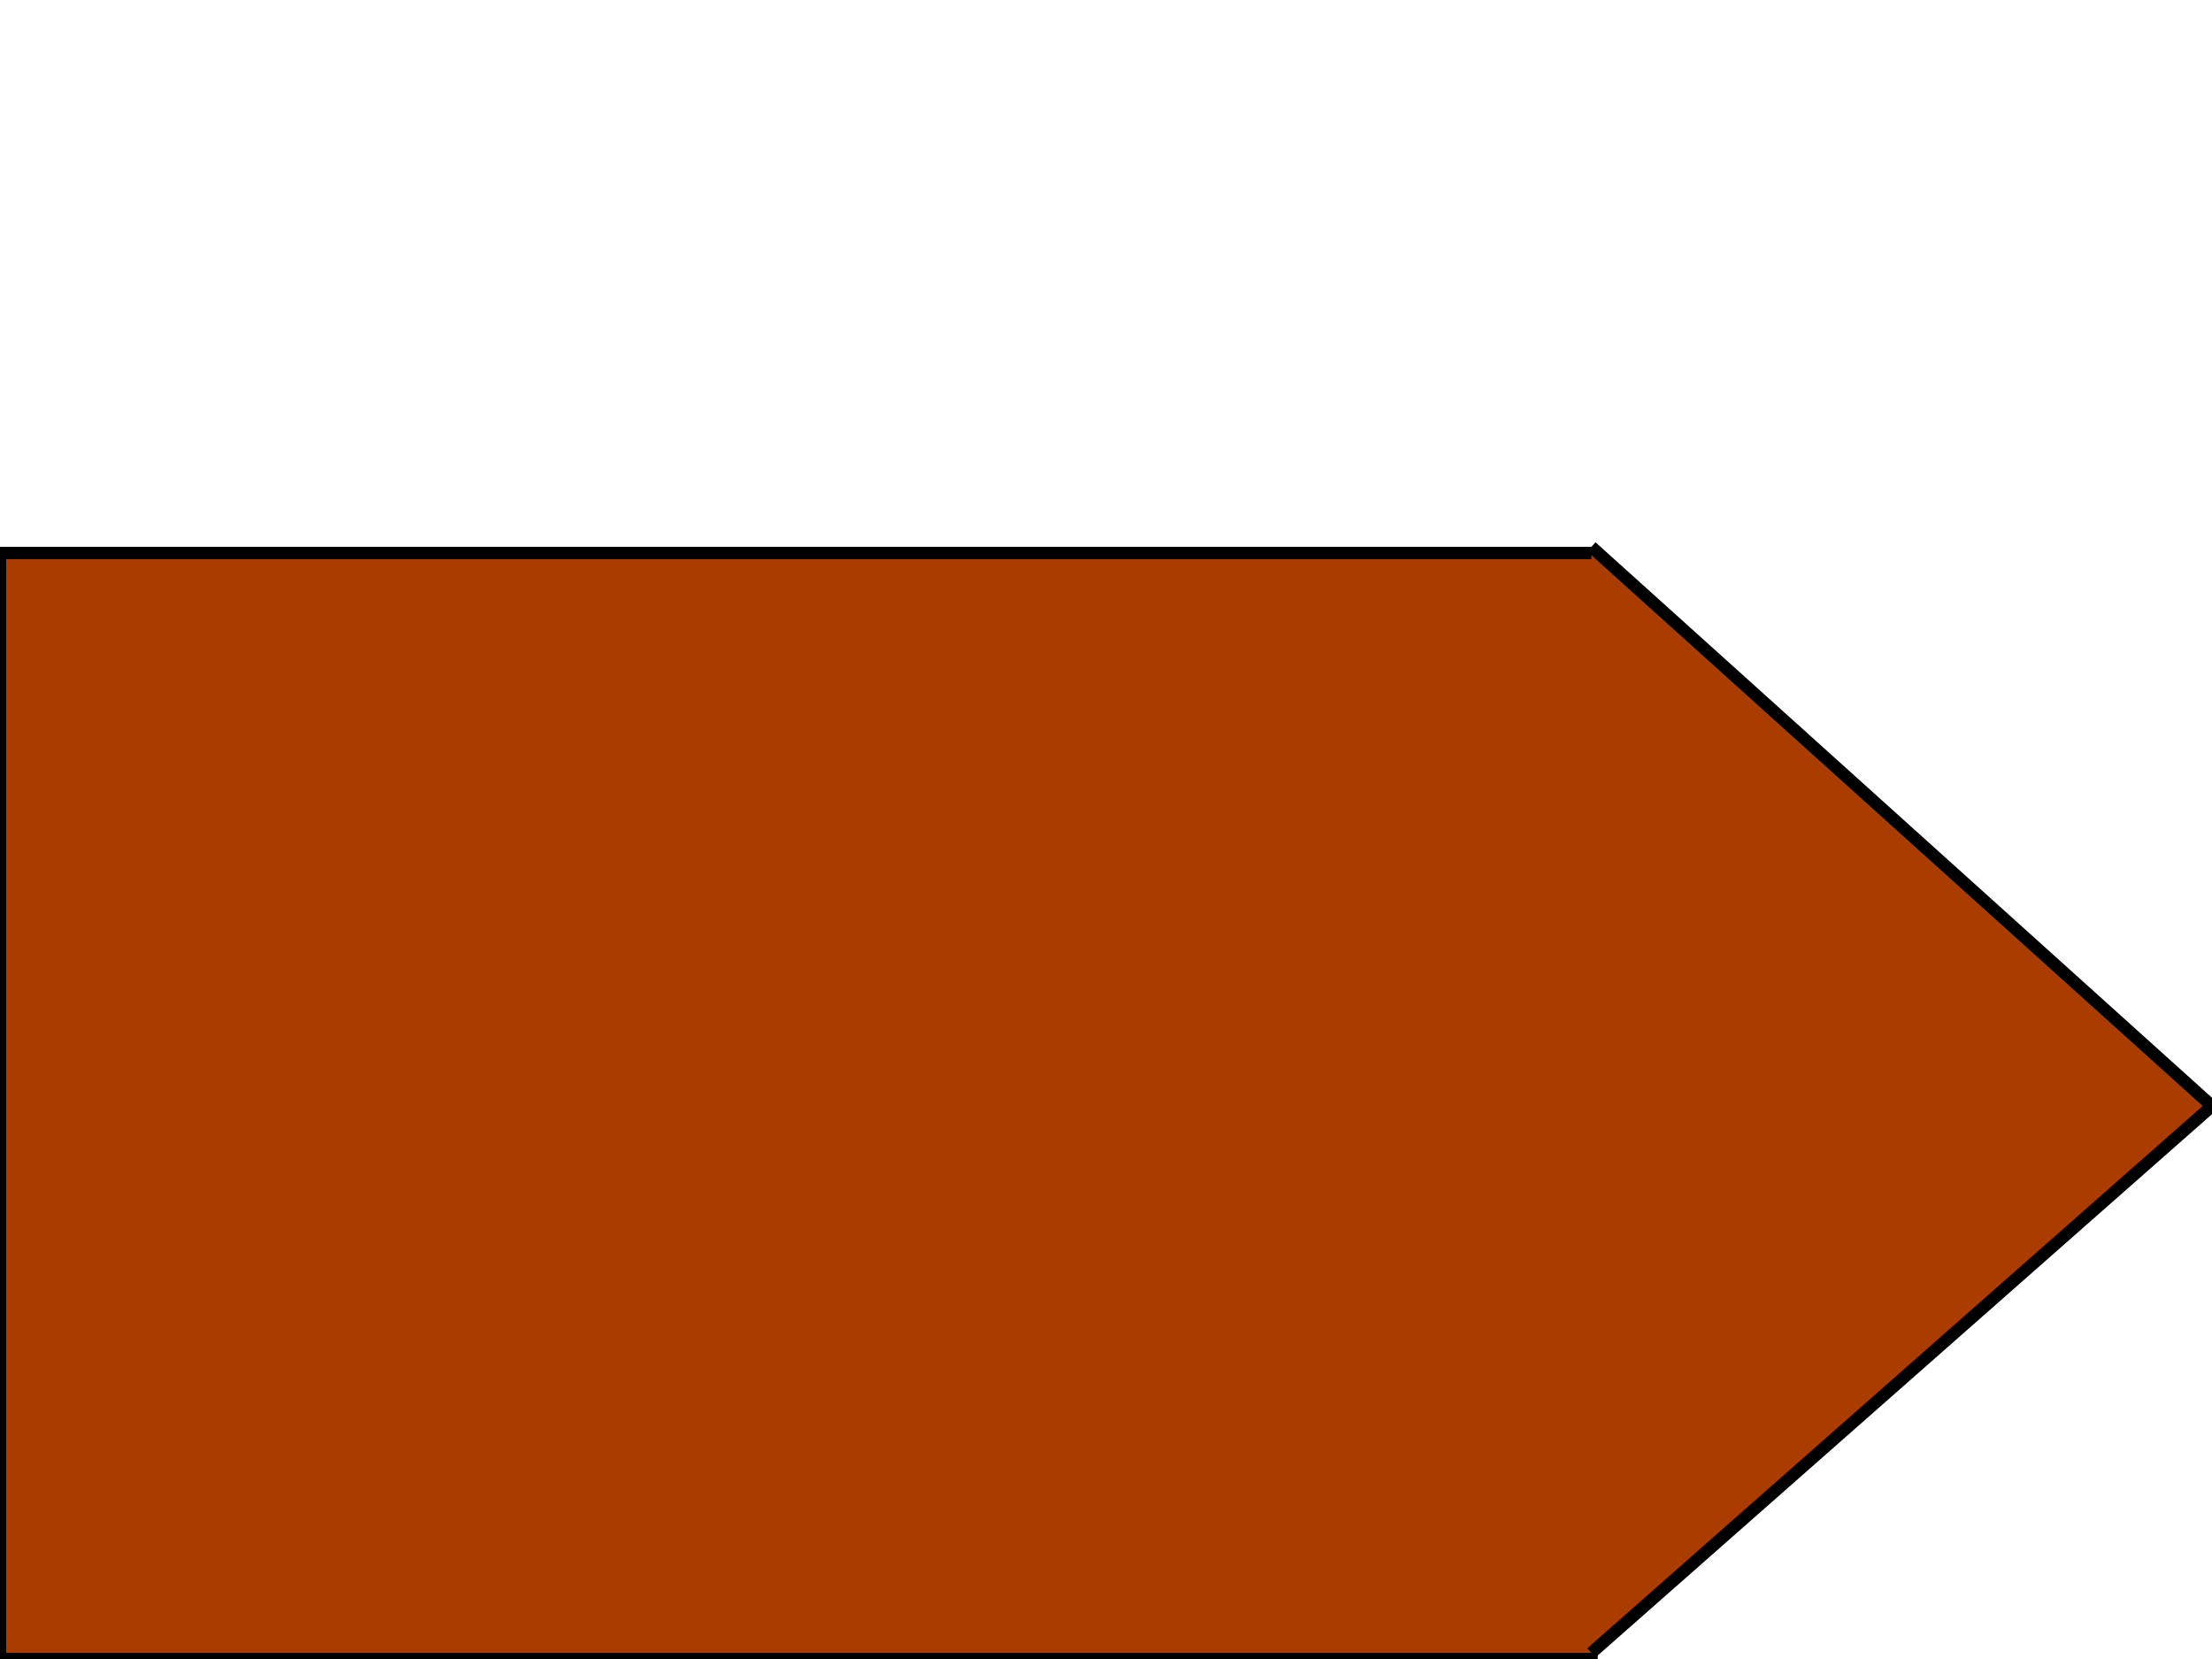 <?xml version="1.0" encoding="utf-8"?>
<!-- Generator: Adobe Illustrator 21.1.0, SVG Export Plug-In . SVG Version: 6.00 Build 0)  -->
<svg version="1.1" id="Layer_1" xmlns="http://www.w3.org/2000/svg" xmlns:xlink="http://www.w3.org/1999/xlink" x="0px" y="0px"
	 viewBox="0 0 180 135" style="enable-background:new 0 0 180 135;" xml:space="preserve">
<style type="text/css">
	.st0{fill:#AA3C00;stroke:#000000;stroke-miterlimit:10;}
</style>
<g>
	<polyline class="st0" points="130,45 0,45 0,135 130,135 	"/>
	<polyline class="st0" points="129.5,44.5 180,90 129.5,134.5 	"/>
	<path class="st0" d="M129.5,134.5"/>
	<path class="st0" d="M129.5,44.5"/>
</g>
</svg>
